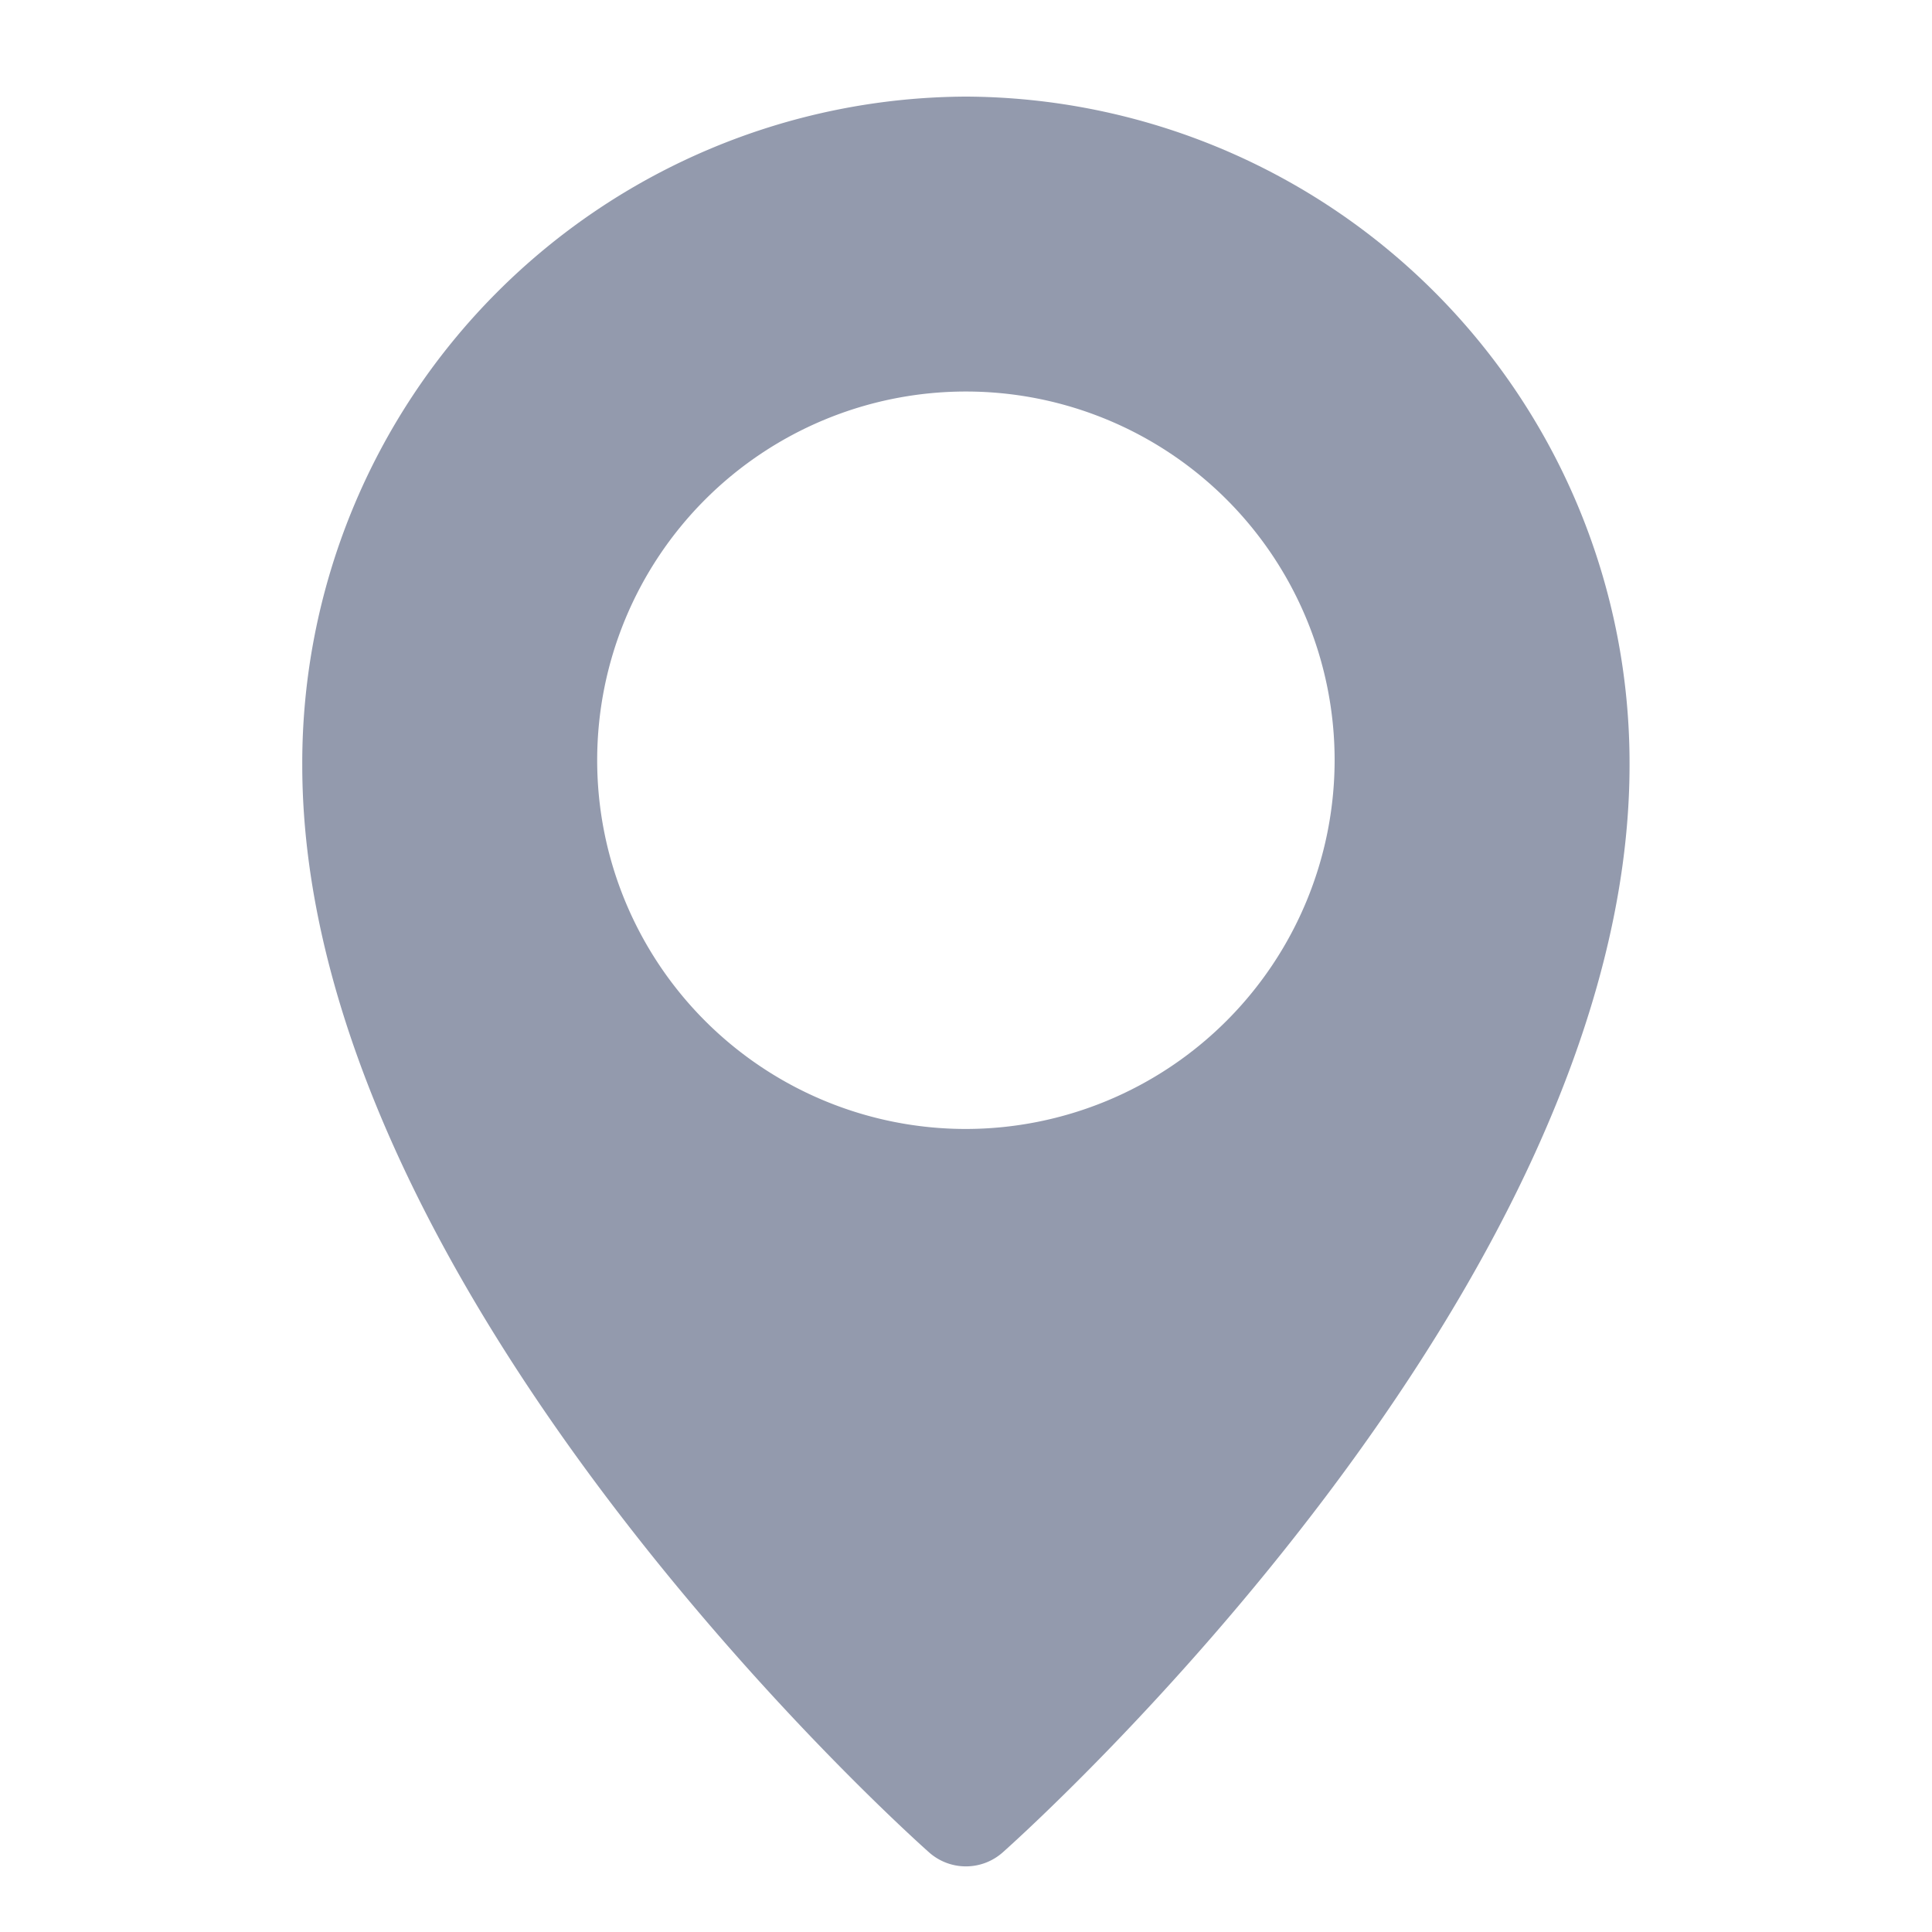 <svg xmlns="http://www.w3.org/2000/svg" width="20" height="20" viewBox="0 0 20 20">
  <g id="Group_2871" data-name="Group 2871" transform="translate(-53.302 -3995)">
    <rect id="Rectangle_905" data-name="Rectangle 905" width="20" height="20" transform="translate(53.302 3995)" fill="#fff" opacity="0"/>
    <path id="location-pin" d="M9.87,0A6.9,6.9,0,0,0,3,6.92c0,5.422,6.224,11.021,6.489,11.256a.574.574,0,0,0,.762,0c.265-.236,6.489-5.834,6.489-11.257A6.9,6.9,0,0,0,9.87,0Zm0,10.687A3.817,3.817,0,1,1,13.687,6.87,3.821,3.821,0,0,1,9.87,10.687Z" transform="translate(53.431 3996)" fill="#939aad"/>
  </g>
</svg>
